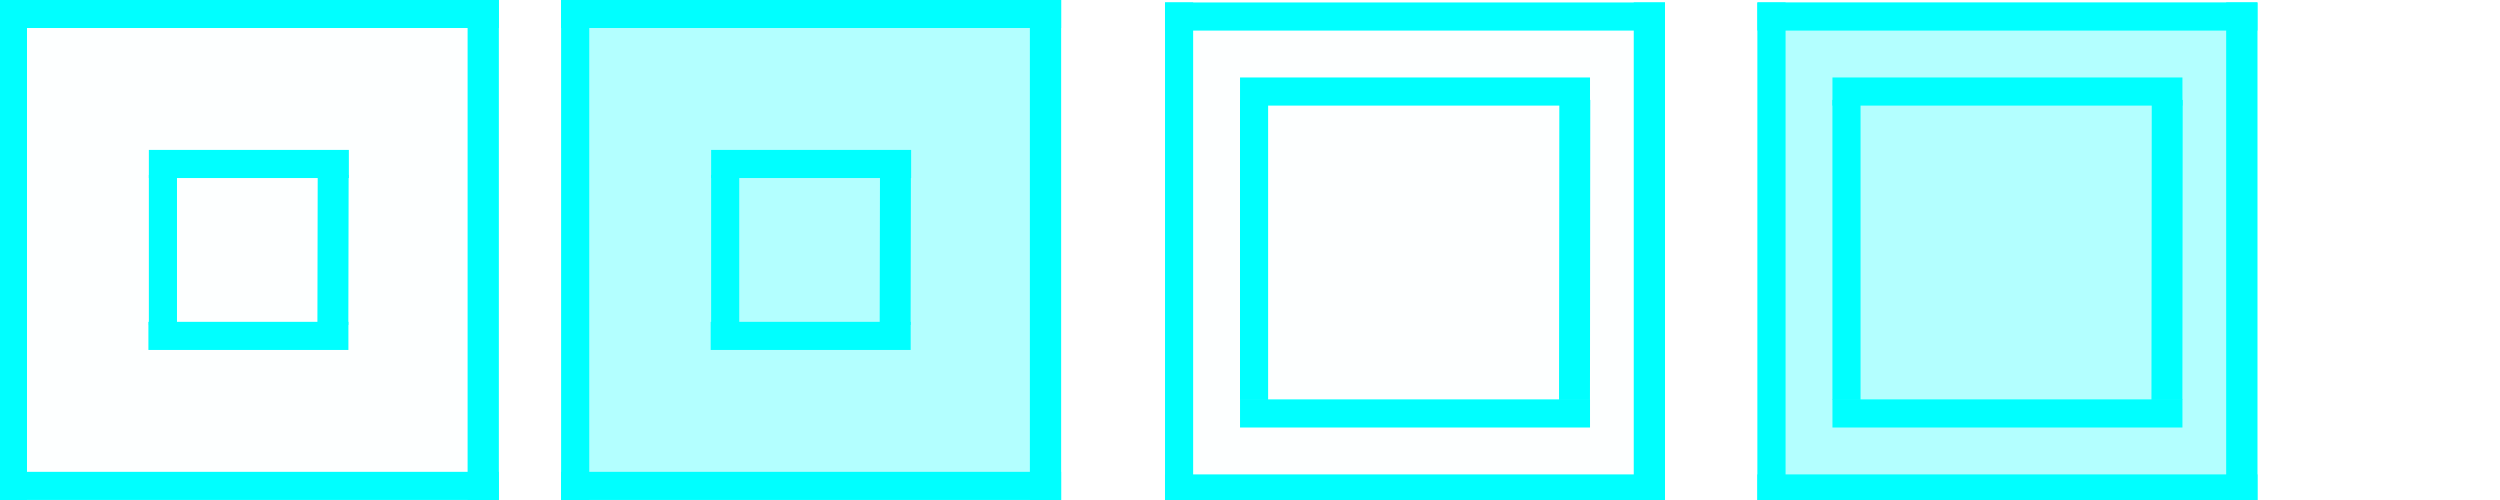 <?xml version="1.0" encoding="UTF-8" standalone="no"?>
<!-- Created with Inkscape (http://www.inkscape.org/) -->

<svg
   version="1.0"
   width="100"
   height="20"
   id="svg2"
   inkscape:version="1.2 (dc2aedaf03, 2022-05-15)"
   sodipodi:docname="maximize.svg"
   xmlns:inkscape="http://www.inkscape.org/namespaces/inkscape"
   xmlns:sodipodi="http://sodipodi.sourceforge.net/DTD/sodipodi-0.dtd"
   xmlns:xlink="http://www.w3.org/1999/xlink"
   xmlns="http://www.w3.org/2000/svg"
   xmlns:svg="http://www.w3.org/2000/svg"
   xmlns:rdf="http://www.w3.org/1999/02/22-rdf-syntax-ns#"
   xmlns:cc="http://creativecommons.org/ns#"
   xmlns:dc="http://purl.org/dc/elements/1.1/">
  <sodipodi:namedview
     pagecolor="#a7adb2"
     bordercolor="#666666"
     borderopacity="1"
     objecttolerance="10"
     gridtolerance="10"
     guidetolerance="10"
     inkscape:pageopacity="1"
     inkscape:pageshadow="2"
     inkscape:window-width="1308"
     inkscape:window-height="768"
     id="namedview32"
     showgrid="true"
     inkscape:zoom="35.952797"
     inkscape:cx="9.3873086"
     inkscape:cy="9.9296864"
     inkscape:window-x="0"
     inkscape:window-y="0"
     inkscape:window-maximized="1"
     inkscape:current-layer="svg2"
     inkscape:showpageshadow="2"
     inkscape:pagecheckerboard="0"
     inkscape:deskcolor="#a7adb2">
    <inkscape:grid
       type="xygrid"
       id="grid3218"
       empspacing="5"
       visible="true"
       enabled="true"
       snapvisiblegridlinesonly="true"
       color="#0000ff"
       opacity="0.02"
       empcolor="#0000ff"
       empopacity="0.039" />
  </sodipodi:namedview>
  <defs
     id="defs4">
    <linearGradient
       id="linearGradient3587-6-5">
      <stop
         id="stop3589-9-2"
         style="stop-color:#000000;stop-opacity:1"
         offset="0" />
      <stop
         id="stop3591-7-4"
         style="stop-color:#646464;stop-opacity:1"
         offset="1" />
    </linearGradient>
    <linearGradient
       x1="7.08"
       y1="7.694"
       x2="11.318"
       y2="11.932"
       id="linearGradient2388"
       xlink:href="#linearGradient3587-6-5"
       gradientUnits="userSpaceOnUse"
       gradientTransform="matrix(0.707,0.707,-0.707,0.707,11.121,-5.435)" />
    <linearGradient
       x1="8.131"
       y1="19.05"
       x2="8.131"
       y2="15.936"
       id="linearGradient5038"
       xlink:href="#linearGradient3732-77"
       gradientUnits="userSpaceOnUse"
       gradientTransform="matrix(0.867,0,0,0.733,2.067,-16.067)" />
    <linearGradient
       id="linearGradient3732-77">
      <stop
         id="stop3734-3"
         style="stop-color:#000000;stop-opacity:1"
         offset="0" />
      <stop
         id="stop3736-71"
         style="stop-color:#000000;stop-opacity:0"
         offset="1" />
    </linearGradient>
    <linearGradient
       x1="8.131"
       y1="19.05"
       x2="8.131"
       y2="15.936"
       id="linearGradient3794"
       xlink:href="#linearGradient3788"
       gradientUnits="userSpaceOnUse"
       gradientTransform="matrix(1.133,0,0,1,-0.067,-3)" />
    <linearGradient
       id="linearGradient3788">
      <stop
         id="stop3790"
         style="stop-color:#ffffff;stop-opacity:1"
         offset="0" />
      <stop
         id="stop3792"
         style="stop-color:#ffffff;stop-opacity:0"
         offset="1" />
    </linearGradient>
    <linearGradient
       x1="22.863"
       y1="-0.949"
       x2="26.234"
       y2="2.421"
       id="linearGradient6695"
       xlink:href="#linearGradient3587-6-5-1-5"
       gradientUnits="userSpaceOnUse"
       gradientTransform="matrix(0.707,0.707,-0.707,0.707,-9.879,-7.435)" />
    <linearGradient
       id="linearGradient3587-6-5-1-5">
      <stop
         id="stop3589-9-2-8-5"
         style="stop-color:#000000;stop-opacity:1"
         offset="0" />
      <stop
         id="stop3591-7-4-3-0"
         style="stop-color:#646464;stop-opacity:1"
         offset="1" />
    </linearGradient>
    <linearGradient
       x1="19.491"
       y1="-4.322"
       x2="22.887"
       y2="-0.926"
       id="linearGradient6693"
       xlink:href="#linearGradient3587-6-5-1-5"
       gradientUnits="userSpaceOnUse"
       gradientTransform="matrix(0.707,0.707,-0.707,0.707,-9.879,-7.435)" />
    <linearGradient
       id="linearGradient3059">
      <stop
         id="stop3061"
         style="stop-color:#000000;stop-opacity:1"
         offset="0" />
      <stop
         id="stop3063"
         style="stop-color:#646464;stop-opacity:1"
         offset="1" />
    </linearGradient>
    <linearGradient
       x1="20.534"
       y1="-4.352"
       x2="26.153"
       y2="1.267"
       id="linearGradient6693-5"
       xlink:href="#linearGradient3587-6-5-1-5-2"
       gradientUnits="userSpaceOnUse"
       gradientTransform="matrix(0.707,0.707,-0.707,0.707,-9.879,-7.435)" />
    <linearGradient
       id="linearGradient3587-6-5-1-5-2">
      <stop
         id="stop3589-9-2-8-5-0"
         style="stop-color:#000000;stop-opacity:1"
         offset="0" />
      <stop
         id="stop3591-7-4-3-0-1"
         style="stop-color:#646464;stop-opacity:1"
         offset="1" />
    </linearGradient>
    <linearGradient
       x1="19.491"
       y1="-4.322"
       x2="22.887"
       y2="-0.926"
       id="linearGradient3054"
       xlink:href="#linearGradient3587-6-5-1-5-2"
       gradientUnits="userSpaceOnUse"
       gradientTransform="matrix(0.707,0.707,-0.707,0.707,-18.879,-10.435)" />
    <linearGradient
       x1="20.534"
       y1="-4.352"
       x2="26.153"
       y2="1.267"
       id="linearGradient6693-5-4"
       xlink:href="#linearGradient3587-6-5-1-5-2-1"
       gradientUnits="userSpaceOnUse"
       gradientTransform="matrix(0.707,0.707,-0.707,0.707,-37.726,-10.147)" />
    <linearGradient
       id="linearGradient3587-6-5-1-5-2-1">
      <stop
         id="stop3589-9-2-8-5-0-2"
         style="stop-color:#000000;stop-opacity:1"
         offset="0" />
      <stop
         id="stop3591-7-4-3-0-1-4"
         style="stop-color:#646464;stop-opacity:1"
         offset="1" />
    </linearGradient>
    <linearGradient
       x1="8.131"
       y1="19.05"
       x2="8.131"
       y2="15.936"
       id="linearGradient5038-3"
       xlink:href="#linearGradient3732-77-1"
       gradientUnits="userSpaceOnUse"
       gradientTransform="matrix(0.867,0,0,0.733,-25.781,-13.355)" />
    <linearGradient
       id="linearGradient3732-77-1">
      <stop
         id="stop3734-3-1"
         style="stop-color:#000000;stop-opacity:1"
         offset="0" />
      <stop
         id="stop3736-71-8"
         style="stop-color:#000000;stop-opacity:0"
         offset="1" />
    </linearGradient>
    <linearGradient
       x1="8.131"
       y1="19.05"
       x2="8.131"
       y2="15.936"
       id="linearGradient3794-3"
       xlink:href="#linearGradient3788-3"
       gradientUnits="userSpaceOnUse"
       gradientTransform="matrix(1.133,0,0,1,-27.914,-5.712)" />
    <linearGradient
       id="linearGradient3788-3">
      <stop
         id="stop3790-8"
         style="stop-color:#ffffff;stop-opacity:1"
         offset="0" />
      <stop
         id="stop3792-3"
         style="stop-color:#ffffff;stop-opacity:0"
         offset="1" />
    </linearGradient>
    <linearGradient
       inkscape:collect="always"
       xlink:href="#linearGradient3788-3"
       id="linearGradient3210"
       gradientUnits="userSpaceOnUse"
       gradientTransform="matrix(1.133,0,0,1,-27.914,-5.712)"
       x1="8.131"
       y1="19.05"
       x2="8.131"
       y2="15.936" />
    <linearGradient
       inkscape:collect="always"
       xlink:href="#linearGradient3732-77-1"
       id="linearGradient3212"
       gradientUnits="userSpaceOnUse"
       gradientTransform="matrix(0.867,0,0,0.733,-25.781,-13.355)"
       x1="8.131"
       y1="19.05"
       x2="8.131"
       y2="15.936" />
    <linearGradient
       inkscape:collect="always"
       xlink:href="#linearGradient3587-6-5-1-5-2-1"
       id="linearGradient3214"
       gradientUnits="userSpaceOnUse"
       gradientTransform="matrix(0.707,0.707,-0.707,0.707,-37.726,-10.147)"
       x1="20.534"
       y1="-4.352"
       x2="26.153"
       y2="1.267" />
    <linearGradient
       id="linearGradient3587-6-5-1-5-2-7">
      <stop
         offset="0"
         style="stop-color:#000000;stop-opacity:1"
         id="stop3589-9-2-8-5-0-9" />
      <stop
         offset="1"
         style="stop-color:#646464;stop-opacity:1"
         id="stop3591-7-4-3-0-1-5" />
    </linearGradient>
    <linearGradient
       id="linearGradient3732-77-2"
       inkscape:collect="always">
      <stop
         id="stop3734-3-2"
         offset="0"
         style="stop-color:#000000;stop-opacity:1;" />
      <stop
         id="stop3736-71-0"
         offset="1"
         style="stop-color:#000000;stop-opacity:0;" />
    </linearGradient>
    <linearGradient
       inkscape:collect="always"
       id="linearGradient3788-8">
      <stop
         style="stop-color:#ffffff;stop-opacity:1;"
         offset="0"
         id="stop3790-7" />
      <stop
         style="stop-color:#ffffff;stop-opacity:0;"
         offset="1"
         id="stop3792-4" />
    </linearGradient>
    <linearGradient
       inkscape:collect="always"
       xlink:href="#linearGradient3788-8"
       id="linearGradient3298"
       gradientUnits="userSpaceOnUse"
       gradientTransform="matrix(1.133,0,0,1,-5.067,42)"
       x1="8.131"
       y1="19.05"
       x2="8.131"
       y2="15.936" />
    <linearGradient
       inkscape:collect="always"
       xlink:href="#linearGradient3732-77-2"
       id="linearGradient3300"
       gradientUnits="userSpaceOnUse"
       gradientTransform="matrix(0.867,0,0,0.733,-2.933,-61.067)"
       x1="8.131"
       y1="19.05"
       x2="8.131"
       y2="15.936" />
    <linearGradient
       inkscape:collect="always"
       xlink:href="#linearGradient3587-6-5-1-5-2-7"
       id="linearGradient3302"
       gradientUnits="userSpaceOnUse"
       gradientTransform="matrix(0.707,0.707,-0.707,0.707,-14.879,37.565)"
       x1="20.534"
       y1="-4.352"
       x2="26.153"
       y2="1.267" />
    <linearGradient
       x1="20.534"
       y1="-4.352"
       x2="26.153"
       y2="1.267"
       id="linearGradient6693-5-9"
       xlink:href="#linearGradient3587-6-5-1-5-2-4"
       gradientUnits="userSpaceOnUse"
       gradientTransform="matrix(0.707,0.707,-0.707,0.707,33.621,-6.435)" />
    <linearGradient
       id="linearGradient3587-6-5-1-5-2-4">
      <stop
         id="stop3589-9-2-8-5-0-4"
         style="stop-color:#000000;stop-opacity:1"
         offset="0" />
      <stop
         id="stop3591-7-4-3-0-1-0"
         style="stop-color:#646464;stop-opacity:1"
         offset="1" />
    </linearGradient>
  </defs>
  <g
     id="active-idle"
     transform="matrix(0,1.134,-1.125,0,21.89,36.618)">
    <rect
       style="fill:#00ffff;stroke-width:0.391;stroke-miterlimit:0;paint-order:fill markers stroke;opacity:0.01"
       id="rect323-6-2"
       width="17.639"
       height="17.778"
       x="-32.295"
       y="1.721" />
    <rect
       style="fill:#00ffff;fill-opacity:1;stroke:none;stroke-width:0.157;stroke-opacity:1"
       id="rect55-5-0"
       width="0.992"
       height="17.778"
       x="-32.295"
       y="1.721" />
    <rect
       style="fill:#00ffff;fill-opacity:1;stroke:none;stroke-width:0.157;stroke-opacity:1"
       id="rect55-7-3-9"
       width="0.992"
       height="17.778"
       x="-15.648"
       y="1.721" />
    <rect
       style="fill:#00ffff;fill-opacity:1;stroke:#4c22b4;stroke-width:0;stroke-miterlimit:4;stroke-dasharray:none;stroke-opacity:1"
       id="rect55-3-56-3"
       width="17.639"
       height="1.111"
       x="-32.295"
       y="1.721" />
    <rect
       style="fill:#00ffff;fill-opacity:1;stroke:#4c22b4;stroke-width:0;stroke-miterlimit:4;stroke-dasharray:none;stroke-opacity:1"
       id="rect55-3-5-2-6"
       width="7.111"
       height="0.992"
       x="7.07"
       y="19.947"
       transform="rotate(90)" />
    <rect
       style="fill:#00ffff;fill-opacity:1;stroke:#4c22b4;stroke-width:0;stroke-miterlimit:4;stroke-dasharray:none;stroke-opacity:1"
       id="rect55-3-5-2-6-3"
       width="7.111"
       height="0.992"
       x="7.054"
       y="26.011"
       transform="rotate(90)" />
    <rect
       style="fill:#00ffff;fill-opacity:1;stroke:#4c22b4;stroke-width:0;stroke-miterlimit:4;stroke-dasharray:none;stroke-opacity:1"
       id="rect55-3-5-2-6-7"
       width="5.292"
       height="1.1"
       x="20.829"
       y="-8.214"
       transform="matrix(-1,-0.002,0,-1,0,0)" />
    <rect
       style="fill:#00ffff;fill-opacity:1;stroke:#4c22b4;stroke-width:0;stroke-miterlimit:4;stroke-dasharray:none;stroke-opacity:1"
       id="rect55-3-5-2-6-6"
       width="5.292"
       height="1"
       x="20.829"
       y="-14.165"
       transform="scale(-1)" />
    <rect
       style="fill:#00ffff;fill-opacity:1;stroke:#4c22b4;stroke-width:0;stroke-miterlimit:4;stroke-dasharray:none;stroke-opacity:1"
       id="rect55-3-6-9-0"
       width="17.639"
       height="1"
       x="-32.295"
       y="18.498" />
  </g>
  <g
     id="inactive-idle"
     transform="matrix(0,1.134,-1.125,0,68.536,36.721)">
    <rect
       style="fill:#00ffff;stroke-width:0.391;stroke-miterlimit:0;paint-order:fill markers stroke;opacity:0.01"
       id="rect323-6-2-6"
       width="17.639"
       height="17.778"
       x="-32.295"
       y="1.721" />
    <rect
       style="fill:#00ffff;fill-opacity:1;stroke:none;stroke-width:0.157;stroke-opacity:1"
       id="rect55-5-0-7"
       width="0.992"
       height="17.778"
       x="-32.295"
       y="1.721" />
    <rect
       style="fill:#00ffff;fill-opacity:1;stroke:none;stroke-width:0.157;stroke-opacity:1"
       id="rect55-7-3-9-5"
       width="0.992"
       height="17.778"
       x="-15.648"
       y="1.721" />
    <rect
       style="fill:#00ffff;fill-opacity:1;stroke:#4c22b4;stroke-width:0;stroke-miterlimit:4;stroke-dasharray:none;stroke-opacity:1"
       id="rect55-3-56-3-3"
       width="17.639"
       height="1.111"
       x="-32.295"
       y="1.721" />
    <rect
       style="fill:#00ffff;fill-opacity:1;stroke:#4c22b4;stroke-width:0;stroke-miterlimit:4;stroke-dasharray:none;stroke-opacity:1"
       id="rect55-3-5-2-6-5"
       width="12.444"
       height="0.992"
       x="4.387"
       y="17.302"
       transform="rotate(90)" />
    <rect
       style="fill:#00ffff;fill-opacity:1;stroke:#4c22b4;stroke-width:0;stroke-miterlimit:4;stroke-dasharray:none;stroke-opacity:1"
       id="rect55-3-5-2-6-3-6"
       width="12.444"
       height="0.992"
       x="4.387"
       y="28.657"
       transform="rotate(90)" />
    <rect
       style="fill:#00ffff;fill-opacity:1;stroke:#4c22b4;stroke-width:0;stroke-miterlimit:4;stroke-dasharray:none;stroke-opacity:1"
       id="rect55-3-5-2-6-7-2"
       width="10.583"
       height="1.1"
       x="18.275"
       y="-5.507"
       transform="matrix(-1,-0.001,0,-1,0,0)" />
    <rect
       style="fill:#00ffff;fill-opacity:1;stroke:#4c22b4;stroke-width:0;stroke-miterlimit:4;stroke-dasharray:none;stroke-opacity:1"
       id="rect55-3-5-2-6-6-9"
       width="10.583"
       height="1"
       x="18.275"
       y="-16.832"
       transform="scale(-1)" />
    <rect
       style="fill:#00ffff;fill-opacity:1;stroke:#4c22b4;stroke-width:0;stroke-miterlimit:4;stroke-dasharray:none;stroke-opacity:1"
       id="rect55-3-6-9-0-1"
       width="17.639"
       height="1"
       x="-32.295"
       y="18.498"
       inkscape:label="rect55-3-6-9-0-1" />
  </g>
  <g
     id="active-hover"
     transform="matrix(0,1.134,-1.125,0,44.381,36.618)">
    <rect
       style="fill:#00ffff;stroke-width:0.391;stroke-miterlimit:0;paint-order:fill markers stroke;opacity:0.3"
       id="rect323-6-2-67"
       width="17.639"
       height="17.778"
       x="-32.295"
       y="1.721" />
    <rect
       style="fill:#00ffff;fill-opacity:1;stroke:none;stroke-width:0.157;stroke-opacity:1"
       id="rect55-5-0-5"
       width="0.992"
       height="17.778"
       x="-32.295"
       y="1.721" />
    <rect
       style="fill:#00ffff;fill-opacity:1;stroke:none;stroke-width:0.157;stroke-opacity:1"
       id="rect55-7-3-9-3"
       width="0.992"
       height="17.778"
       x="-15.648"
       y="1.721" />
    <rect
       style="fill:#00ffff;fill-opacity:1;stroke:#4c22b4;stroke-width:0;stroke-miterlimit:4;stroke-dasharray:none;stroke-opacity:1"
       id="rect55-3-56-3-5"
       width="17.639"
       height="1.111"
       x="-32.295"
       y="1.721" />
    <rect
       style="fill:#00ffff;fill-opacity:1;stroke:#4c22b4;stroke-width:0;stroke-miterlimit:4;stroke-dasharray:none;stroke-opacity:1"
       id="rect55-3-5-2-6-62"
       width="7.111"
       height="0.992"
       x="7.07"
       y="19.947"
       transform="rotate(90)" />
    <rect
       style="fill:#00ffff;fill-opacity:1;stroke:#4c22b4;stroke-width:0;stroke-miterlimit:4;stroke-dasharray:none;stroke-opacity:1"
       id="rect55-3-5-2-6-3-9"
       width="7.111"
       height="0.992"
       x="7.054"
       y="26.011"
       transform="rotate(90)" />
    <rect
       style="fill:#00ffff;fill-opacity:1;stroke:#4c22b4;stroke-width:0;stroke-miterlimit:4;stroke-dasharray:none;stroke-opacity:1"
       id="rect55-3-5-2-6-7-1"
       width="5.292"
       height="1.1"
       x="20.829"
       y="-8.214"
       transform="matrix(-1,-0.002,0,-1,0,0)" />
    <rect
       style="fill:#00ffff;fill-opacity:1;stroke:#4c22b4;stroke-width:0;stroke-miterlimit:4;stroke-dasharray:none;stroke-opacity:1"
       id="rect55-3-5-2-6-6-2"
       width="5.292"
       height="1"
       x="20.829"
       y="-14.165"
       transform="scale(-1)" />
    <rect
       style="fill:#00ffff;fill-opacity:1;stroke:#4c22b4;stroke-width:0;stroke-miterlimit:4;stroke-dasharray:none;stroke-opacity:1"
       id="rect55-3-6-9-0-7"
       width="17.639"
       height="1"
       x="-32.295"
       y="18.498" />
  </g>
  <g
     id="inactive-hover"
     transform="matrix(0,1.134,-1.125,0,92.233,36.721)">
    <rect
       style="fill:#00ffff;stroke-width:0.391;stroke-miterlimit:0;paint-order:fill markers stroke;opacity:0.3"
       id="rect323-6-2-6-9"
       width="17.639"
       height="17.778"
       x="-32.295"
       y="1.721" />
    <rect
       style="fill:#00ffff;fill-opacity:1;stroke:none;stroke-width:0.157;stroke-opacity:1"
       id="rect55-5-0-7-3"
       width="0.992"
       height="17.778"
       x="-32.295"
       y="1.721" />
    <rect
       style="fill:#00ffff;fill-opacity:1;stroke:none;stroke-width:0.157;stroke-opacity:1"
       id="rect55-7-3-9-5-6"
       width="0.992"
       height="17.778"
       x="-15.648"
       y="1.721" />
    <rect
       style="fill:#00ffff;fill-opacity:1;stroke:#4c22b4;stroke-width:0;stroke-miterlimit:4;stroke-dasharray:none;stroke-opacity:1"
       id="rect55-3-56-3-3-0"
       width="17.639"
       height="1.111"
       x="-32.295"
       y="1.721" />
    <rect
       style="fill:#00ffff;fill-opacity:1;stroke:#4c22b4;stroke-width:0;stroke-miterlimit:4;stroke-dasharray:none;stroke-opacity:1"
       id="rect55-3-5-2-6-5-6"
       width="12.444"
       height="0.992"
       x="4.387"
       y="17.302"
       transform="rotate(90)" />
    <rect
       style="fill:#00ffff;fill-opacity:1;stroke:#4c22b4;stroke-width:0;stroke-miterlimit:4;stroke-dasharray:none;stroke-opacity:1"
       id="rect55-3-5-2-6-3-6-2"
       width="12.444"
       height="0.992"
       x="4.387"
       y="28.657"
       transform="rotate(90)" />
    <rect
       style="fill:#00ffff;fill-opacity:1;stroke:#4c22b4;stroke-width:0;stroke-miterlimit:4;stroke-dasharray:none;stroke-opacity:1"
       id="rect55-3-5-2-6-7-2-6"
       width="10.583"
       height="1.1"
       x="18.275"
       y="-5.507"
       transform="matrix(-1,-0.001,0,-1,0,0)" />
    <rect
       style="fill:#00ffff;fill-opacity:1;stroke:#4c22b4;stroke-width:0;stroke-miterlimit:4;stroke-dasharray:none;stroke-opacity:1"
       id="rect55-3-5-2-6-6-9-1"
       width="10.583"
       height="1"
       x="18.275"
       y="-16.832"
       transform="scale(-1)" />
    <rect
       style="fill:#00ffff;fill-opacity:1;stroke:#4c22b4;stroke-width:0;stroke-miterlimit:4;stroke-dasharray:none;stroke-opacity:1"
       id="rect55-3-6-9-0-1-8"
       width="17.639"
       height="1"
       x="-32.295"
       y="18.498"
       inkscape:label="rect55-3-6-9-0-1" />
  </g>
</svg>
